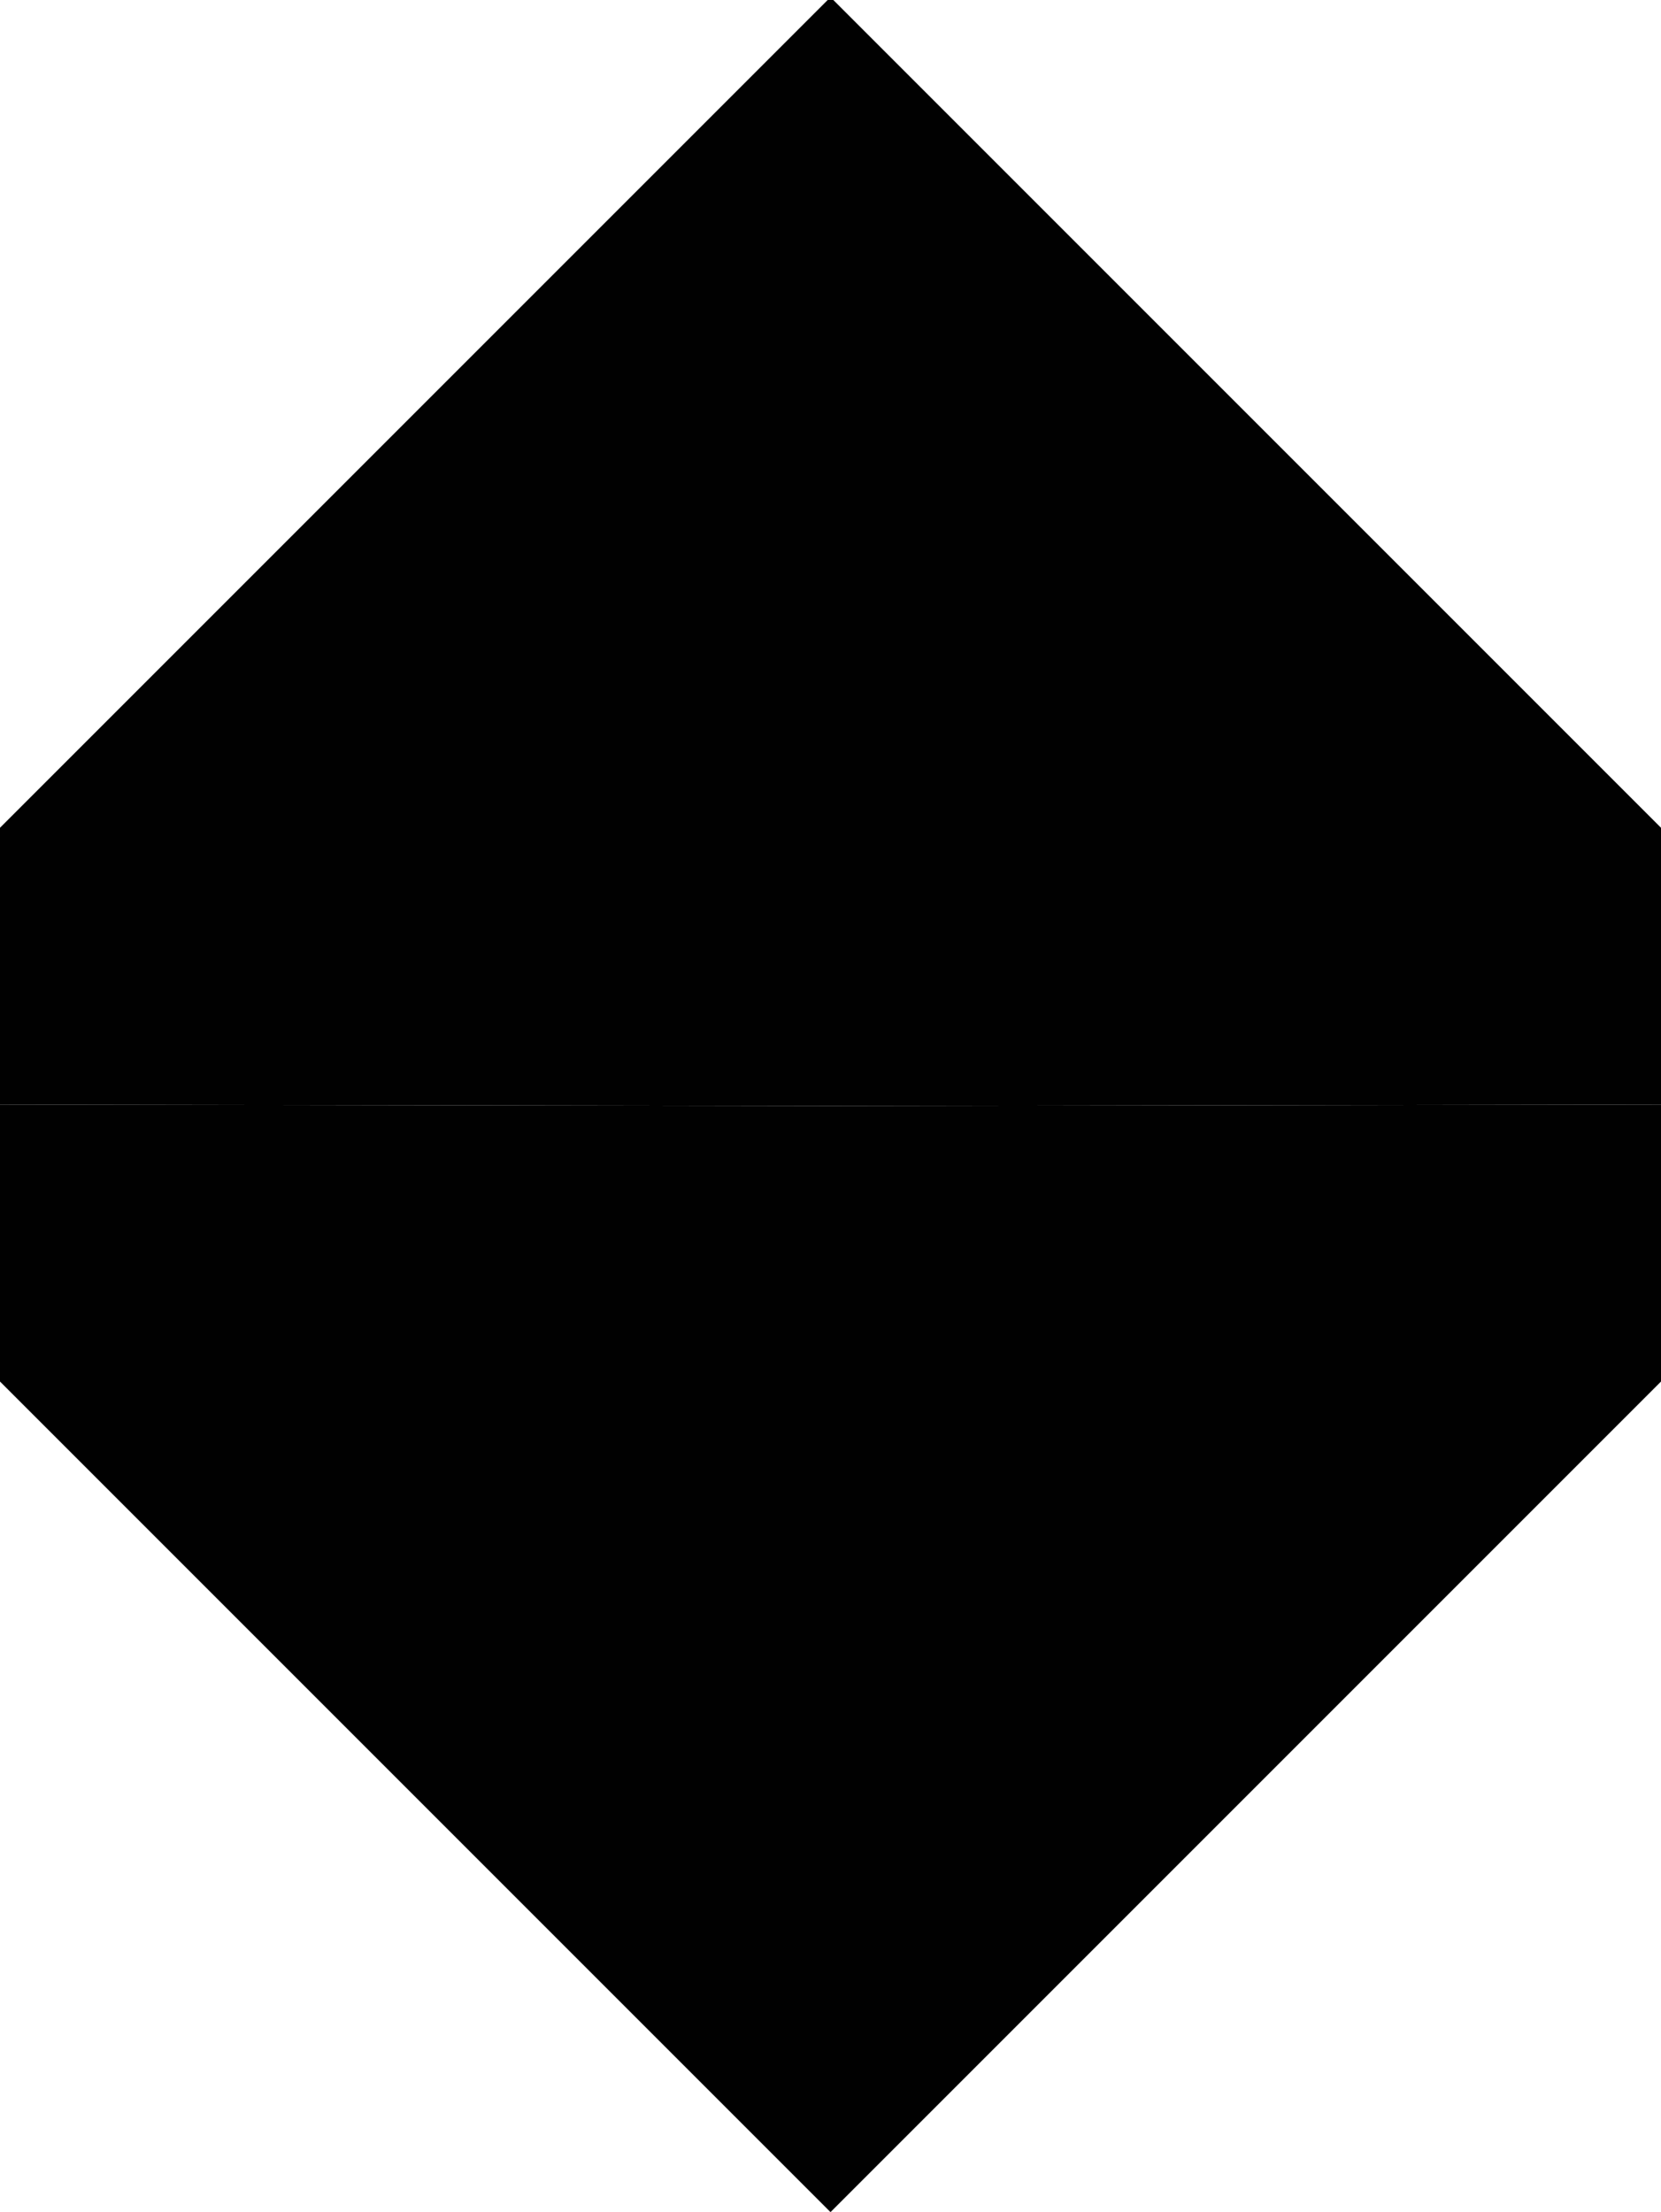 <?xml version="1.0" encoding="utf-8"?>
<!-- Generator: Adobe Illustrator 25.4.1, SVG Export Plug-In . SVG Version: 6.00 Build 0)  -->
<svg version="1.1" id="Layer_1" xmlns="http://www.w3.org/2000/svg" xmlns:xlink="http://www.w3.org/1999/xlink" x="0px" y="0px"
	 width="94.46px" height="125.79px" viewBox="0 0 94.46 125.79" style="enable-background:new 0 0 94.46 125.79;"
	 xml:space="preserve">
<style type="text/css">
	.st0{fill-rule:evenodd;clip-rule:evenodd;fill:#010101;}
</style>
<polygon id="bottom-left" class="st0" points="0,62.81 0,62.81 0,78.56 47.23,125.79 47.23,62.89 "/>
<polygon id="top-left" class="st0" points="0,62.81 0,47.07 47.23,-0.16 47.23,62.89 "/>
<polygon id="top-right" class="st0" points="94.46,62.81 94.46,62.81 94.46,47.07 47.23,-0.16 47.23,62.89 "/>
<polygon id="bottom-right" class="st0" points="47.23,62.89 47.23,125.79 94.46,78.56 94.46,62.81 "/>
</svg>
